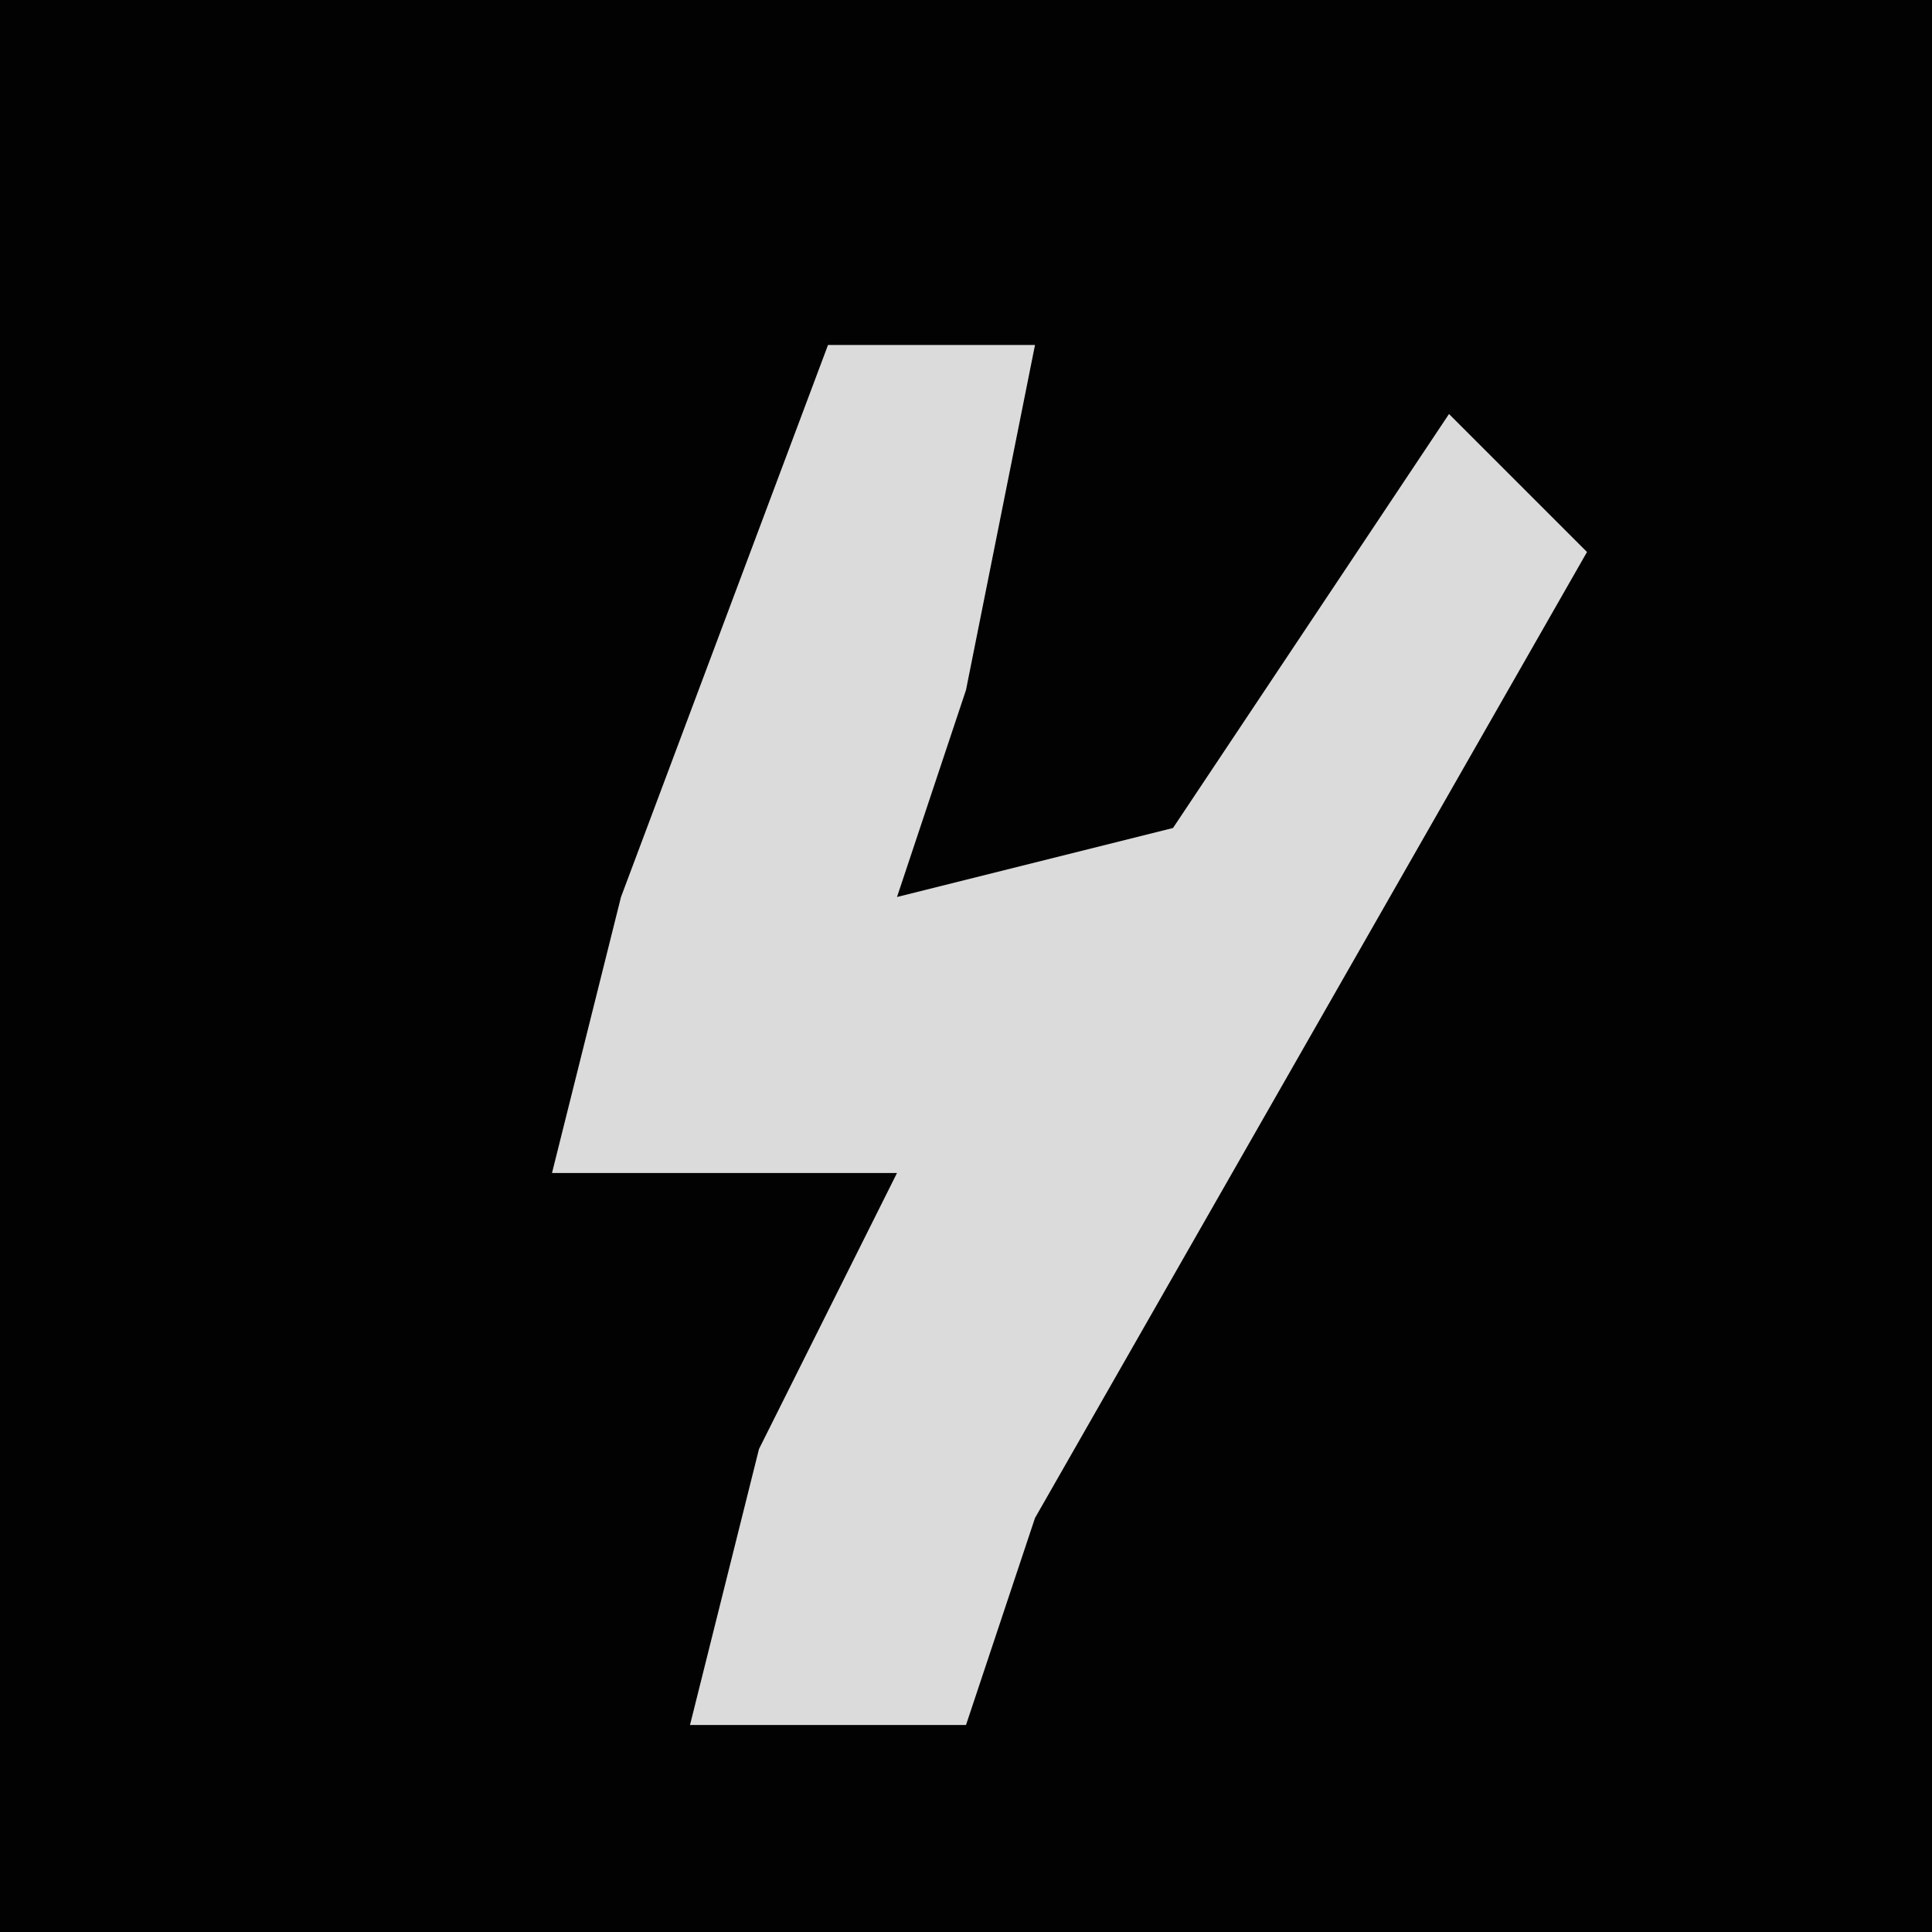 <?xml version="1.0" encoding="UTF-8"?>
<svg version="1.1" xmlns="http://www.w3.org/2000/svg" width="28" height="28">
<path d="M0,0 L28,0 L28,28 L0,28 Z " fill="#020202" transform="translate(0,0)"/>
<path d="M0,0 L3,0 L2,5 L1,8 L5,7 L9,1 L11,3 L3,17 L2,20 L-2,20 L-1,16 L1,12 L-4,12 L-3,8 Z " fill="#DBDBDB" transform="translate(12,5)"/>
</svg>
